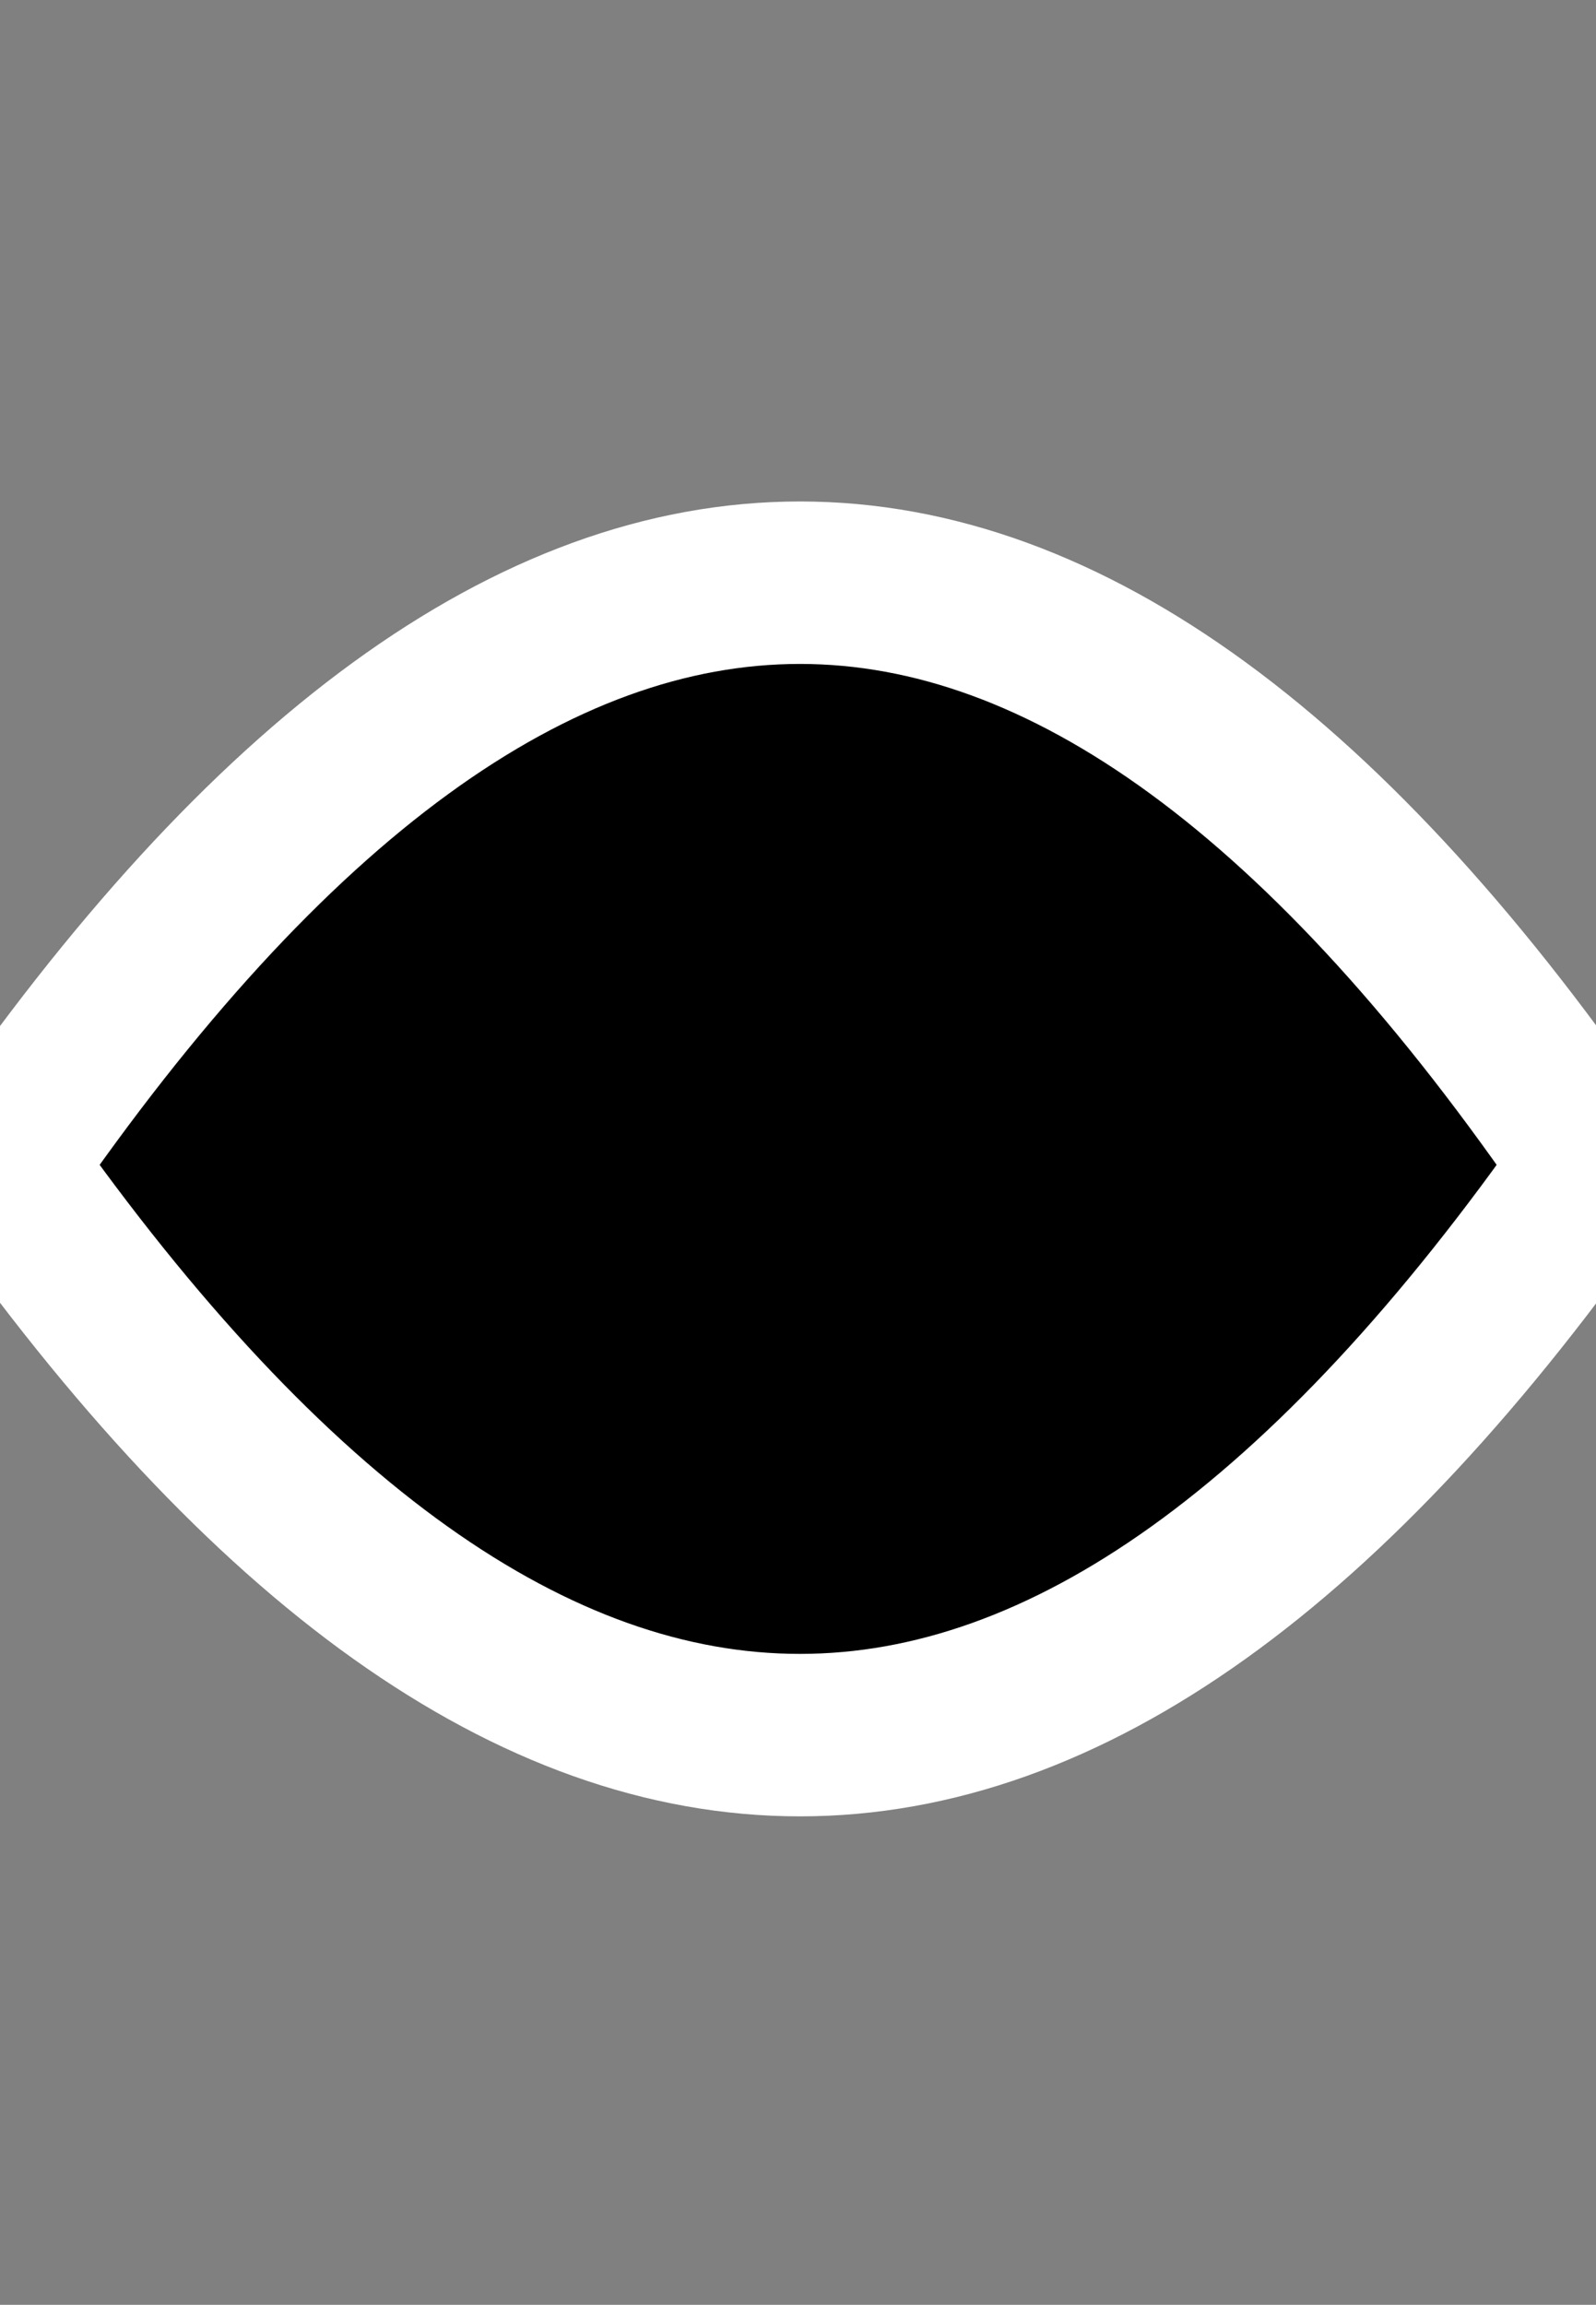 <svg width="100%" height="100%"
version="1.1"
xmlns="http://www.w3.org/2000/svg" 
xmlns:xlink="http://www.w3.org/1999/xlink"
xmlns:svgjs="http://svgjs.com/svgjs"
style="stroke-linecap: round; stroke-linejoin: round;"
viewBox="-430.202 -239.209 127.725 184.423">
<rect x="-430.202" y="-239.209" width="127.725" height="184.423" fill="#808080" stroke="none"/>
<path id="P-14-b0a1b0" d="M-430.669 -145.076Q-366.495 -238.326 -302.944 -145.076Q-366.495 -53.903 -430.669 -145.076 " style="stroke: rgb(255, 255, 255); stroke-opacity: 1; stroke-width: 13; fill: rgb(0, 0, 0); fill-opacity: 1;" transform="matrix(1,0,0,1,0.467,-0.883)"></path></svg>